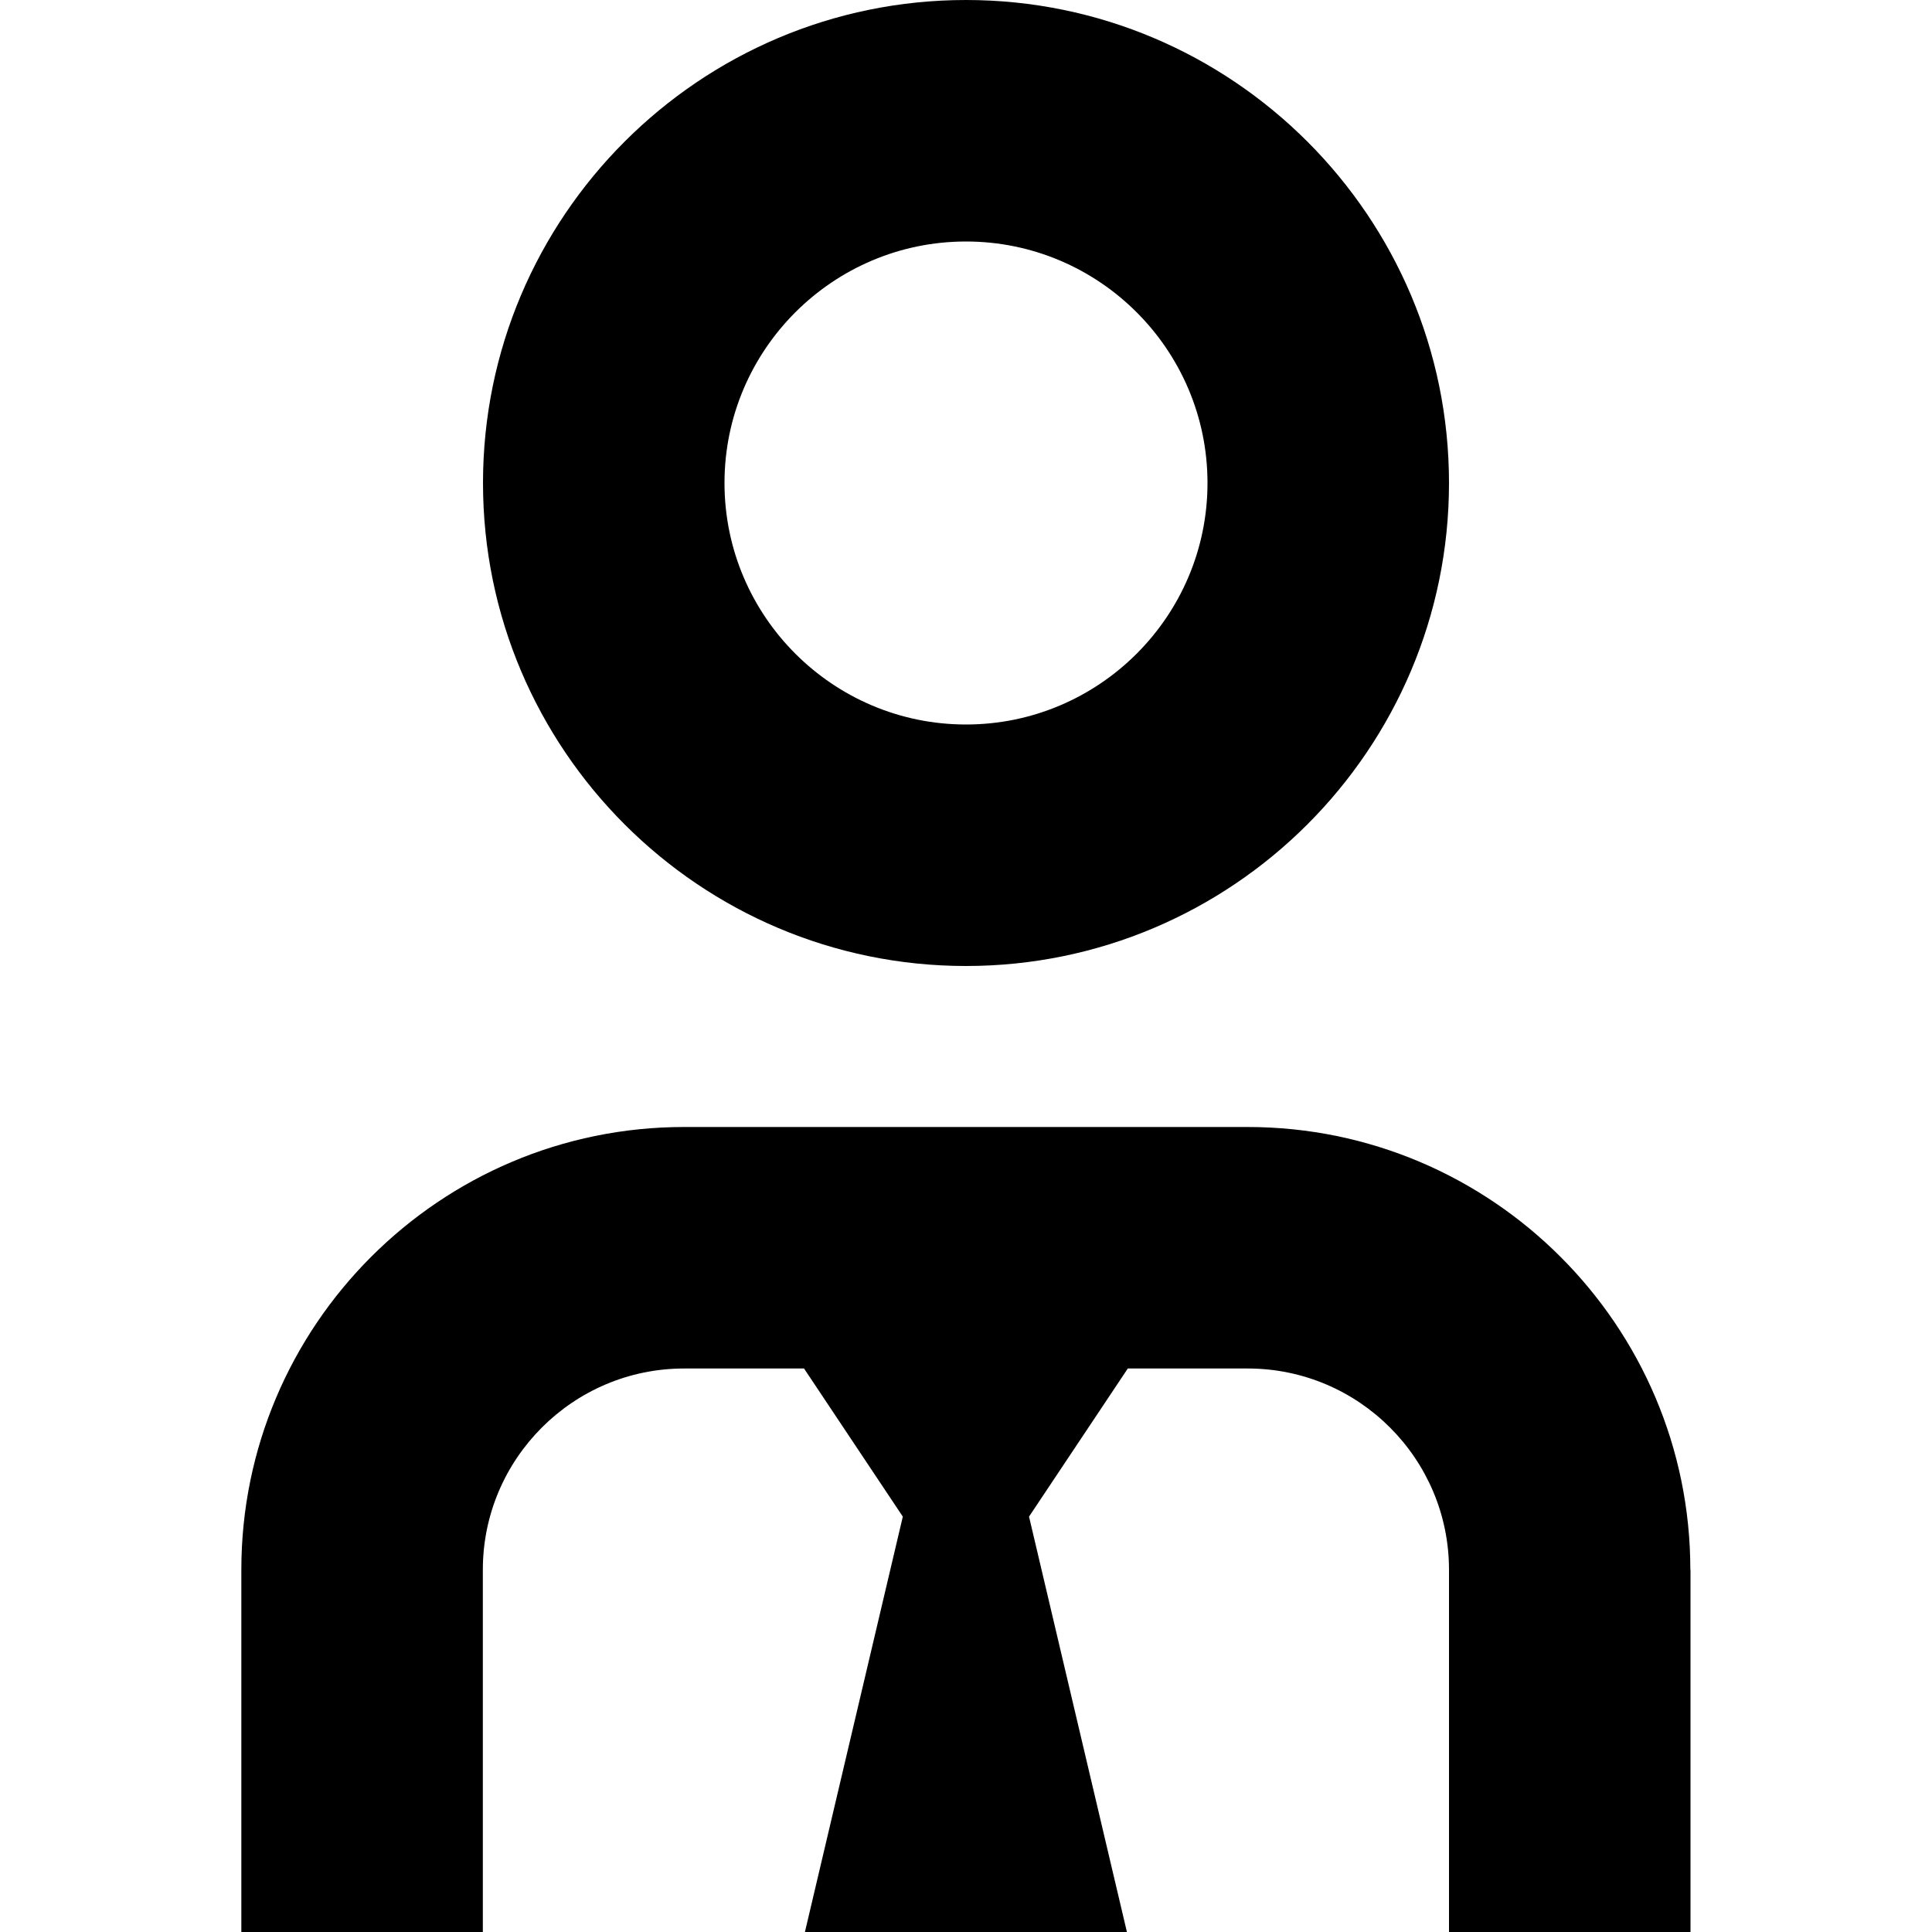 <?xml version="1.0" encoding="UTF-8"?>
<svg xmlns="http://www.w3.org/2000/svg" id="Layer_1" data-name="Layer 1" viewBox="0 0 24 24">
  <path d="m21,19.5v4.5h-3v-4.5c0-1.378-1.121-2.5-2.5-2.5h-1.49l-1.227,1.84,1.216,5.16h-4l1.216-5.16-1.227-1.84h-1.49c-1.378,0-2.5,1.122-2.5,2.5v4.5h-3v-4.5c0-3.033,2.467-5.5,5.5-5.5h7c3.032,0,5.5,2.467,5.5,5.5ZM6,6c0-3.309,2.691-6,6-6s6,2.691,6,6-2.691,6-6,6-6-2.691-6-6Zm3,0c0,1.654,1.346,3,3,3s3-1.346,3-3-1.346-3-3-3-3,1.346-3,3Z"/>
</svg>
